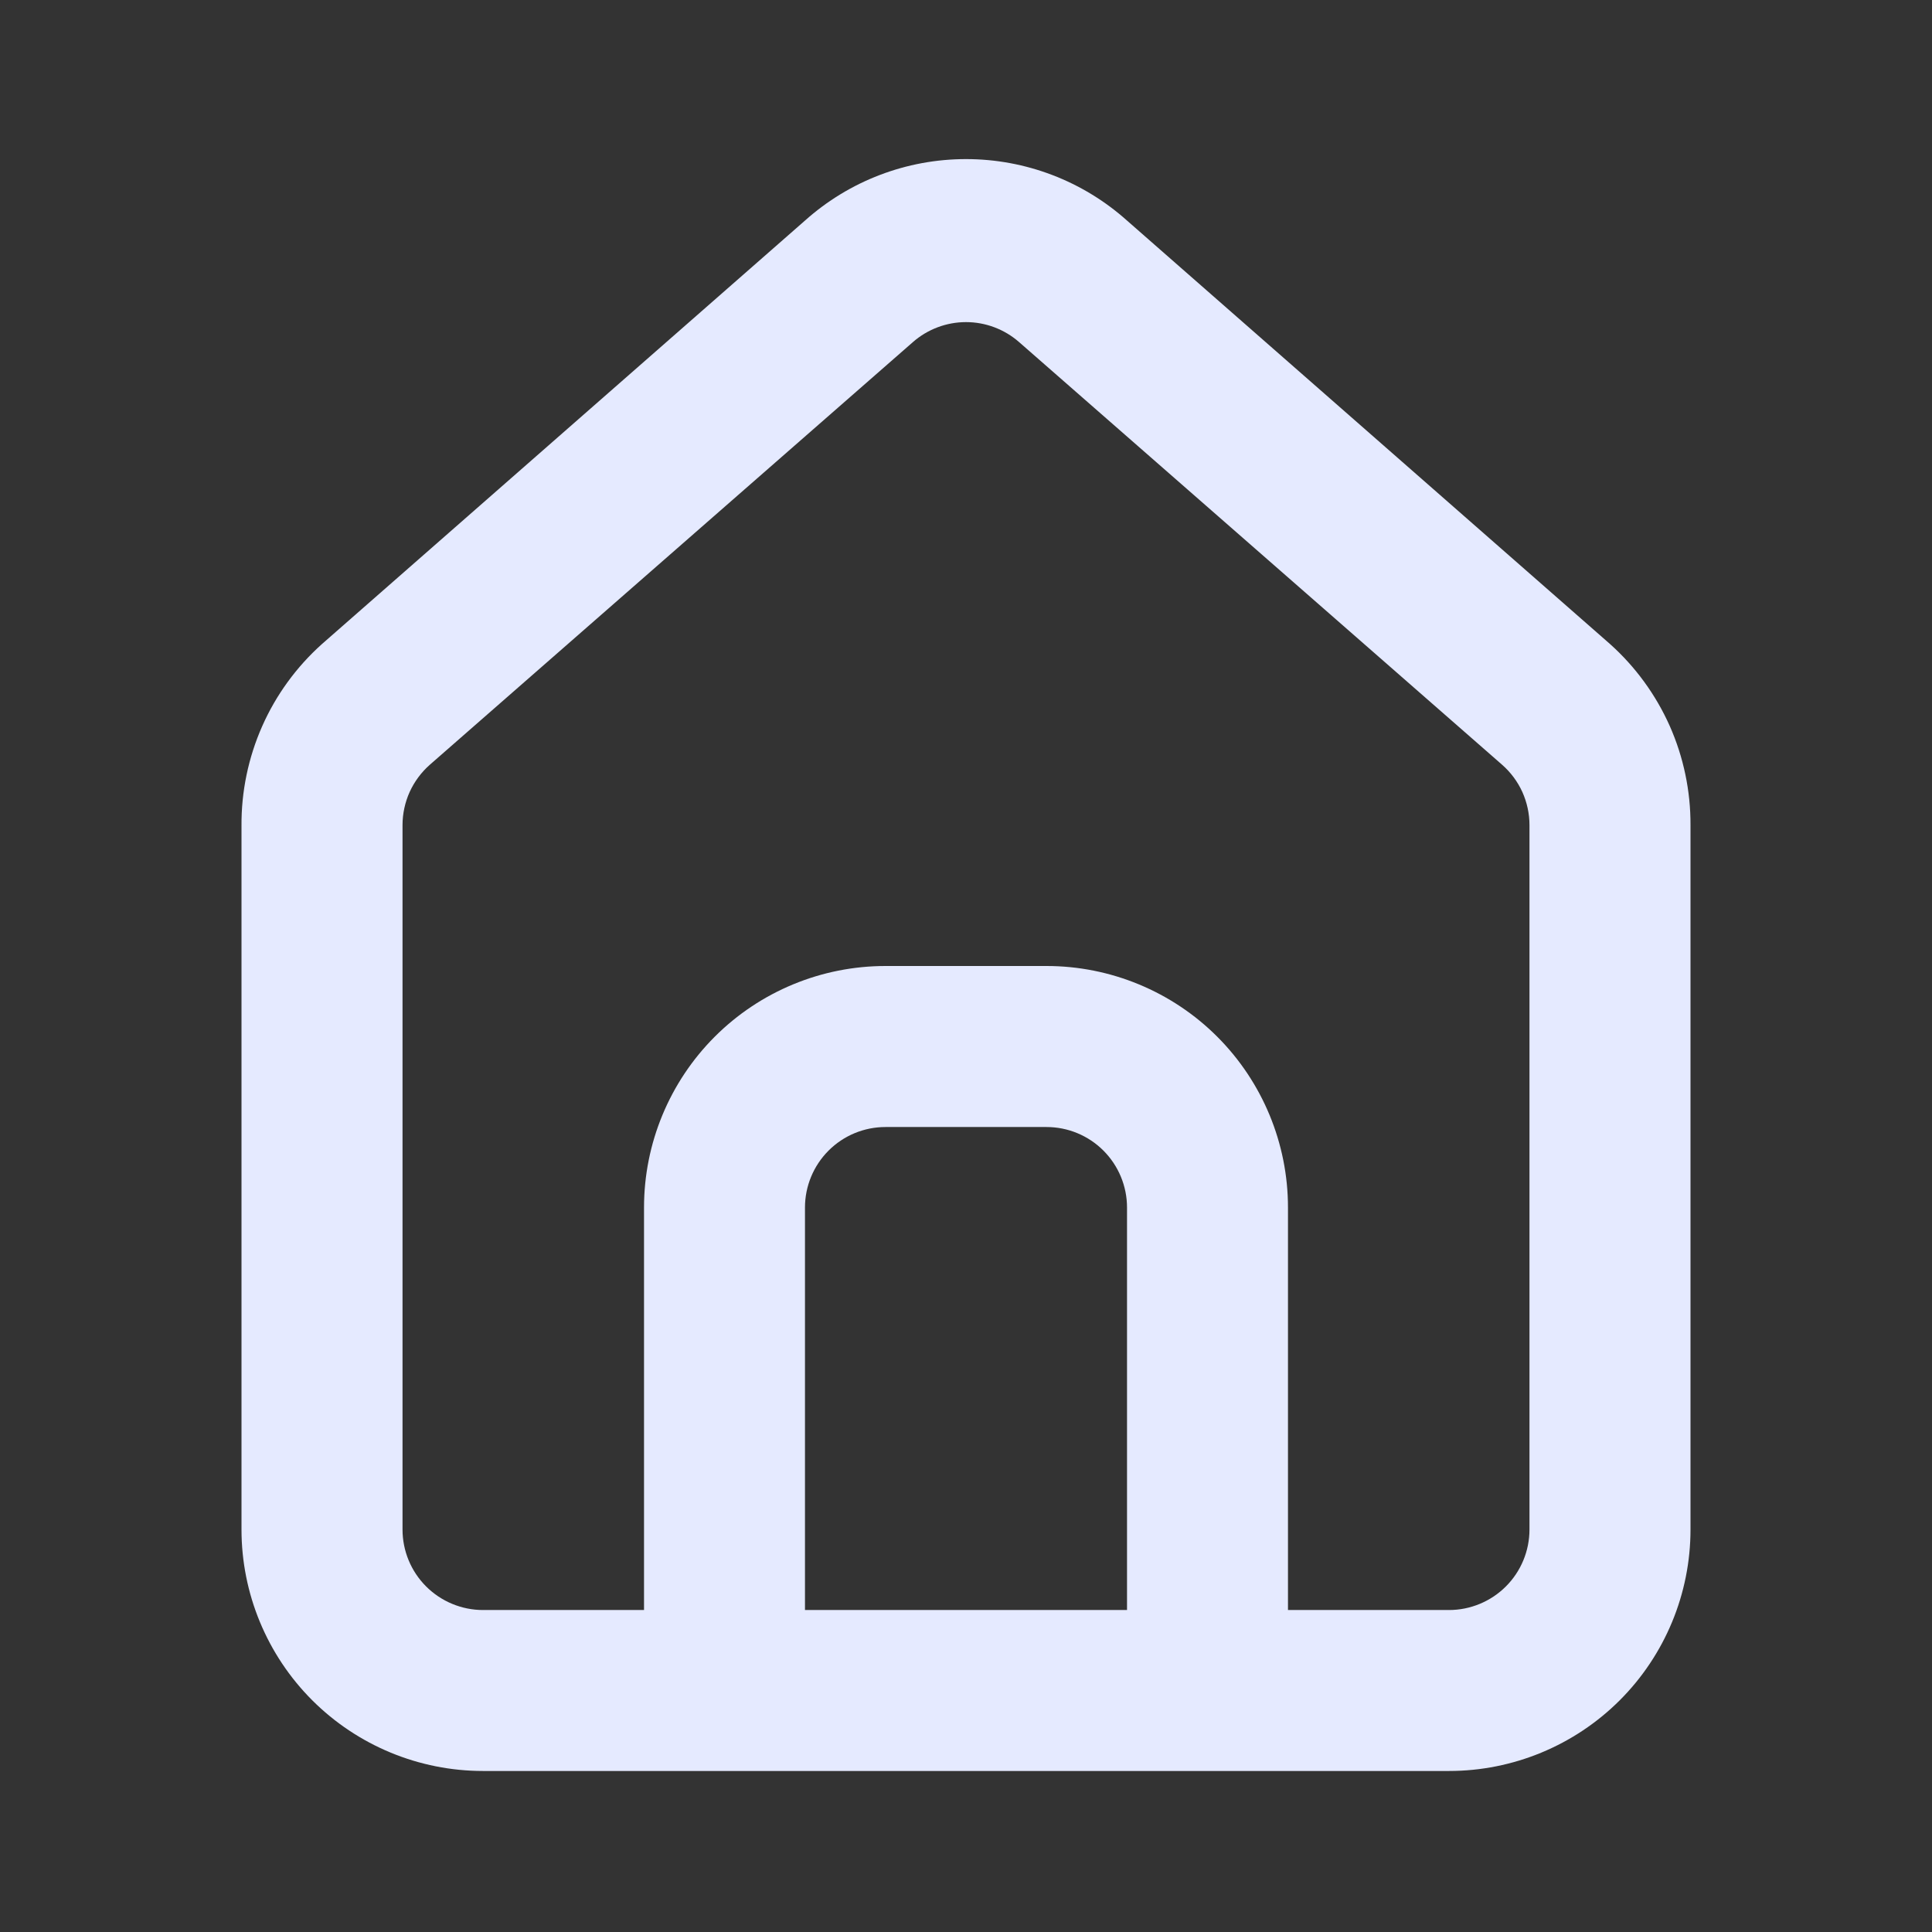 <svg width="29" height="29" viewBox="0 0 29 29" fill="none" xmlns="http://www.w3.org/2000/svg">
<rect x="0" y="0" width="29" height="29" fill="#333333" stroke="none"/>
<path d="M24.167 9.667L16.917 3.311C16.252 2.716 15.392 2.388 14.5 2.388C13.608 2.388 12.748 2.716 12.083 3.311L4.833 9.667C4.45 10.01 4.143 10.431 3.935 10.902C3.727 11.373 3.621 11.883 3.625 12.398V22.958C3.625 23.92 4.007 24.842 4.687 25.522C5.367 26.201 6.289 26.583 7.25 26.583H21.75C22.711 26.583 23.633 26.201 24.313 25.522C24.993 24.842 25.375 23.92 25.375 22.958V12.385C25.377 11.873 25.271 11.365 25.063 10.896C24.854 10.428 24.549 10.009 24.167 9.667ZM16.917 24.167H12.083V18.125C12.083 17.805 12.211 17.497 12.437 17.271C12.664 17.044 12.971 16.917 13.292 16.917H15.708C16.029 16.917 16.336 17.044 16.563 17.271C16.789 17.497 16.917 17.805 16.917 18.125V24.167ZM22.958 22.958C22.958 23.279 22.831 23.586 22.604 23.813C22.378 24.039 22.07 24.167 21.75 24.167H19.333V18.125C19.333 17.164 18.951 16.242 18.272 15.562C17.592 14.882 16.67 14.5 15.708 14.5H13.292C12.33 14.5 11.408 14.882 10.728 15.562C10.049 16.242 9.667 17.164 9.667 18.125V24.167H7.25C6.93 24.167 6.622 24.039 6.396 23.813C6.169 23.586 6.042 23.279 6.042 22.958V12.385C6.042 12.214 6.079 12.044 6.149 11.888C6.22 11.732 6.324 11.592 6.452 11.479L13.703 5.135C13.923 4.942 14.207 4.835 14.5 4.835C14.793 4.835 15.077 4.942 15.297 5.135L22.547 11.479C22.676 11.592 22.78 11.732 22.851 11.888C22.921 12.044 22.958 12.214 22.958 12.385V22.958Z" fill="#E5EAFF"/>
</svg>
